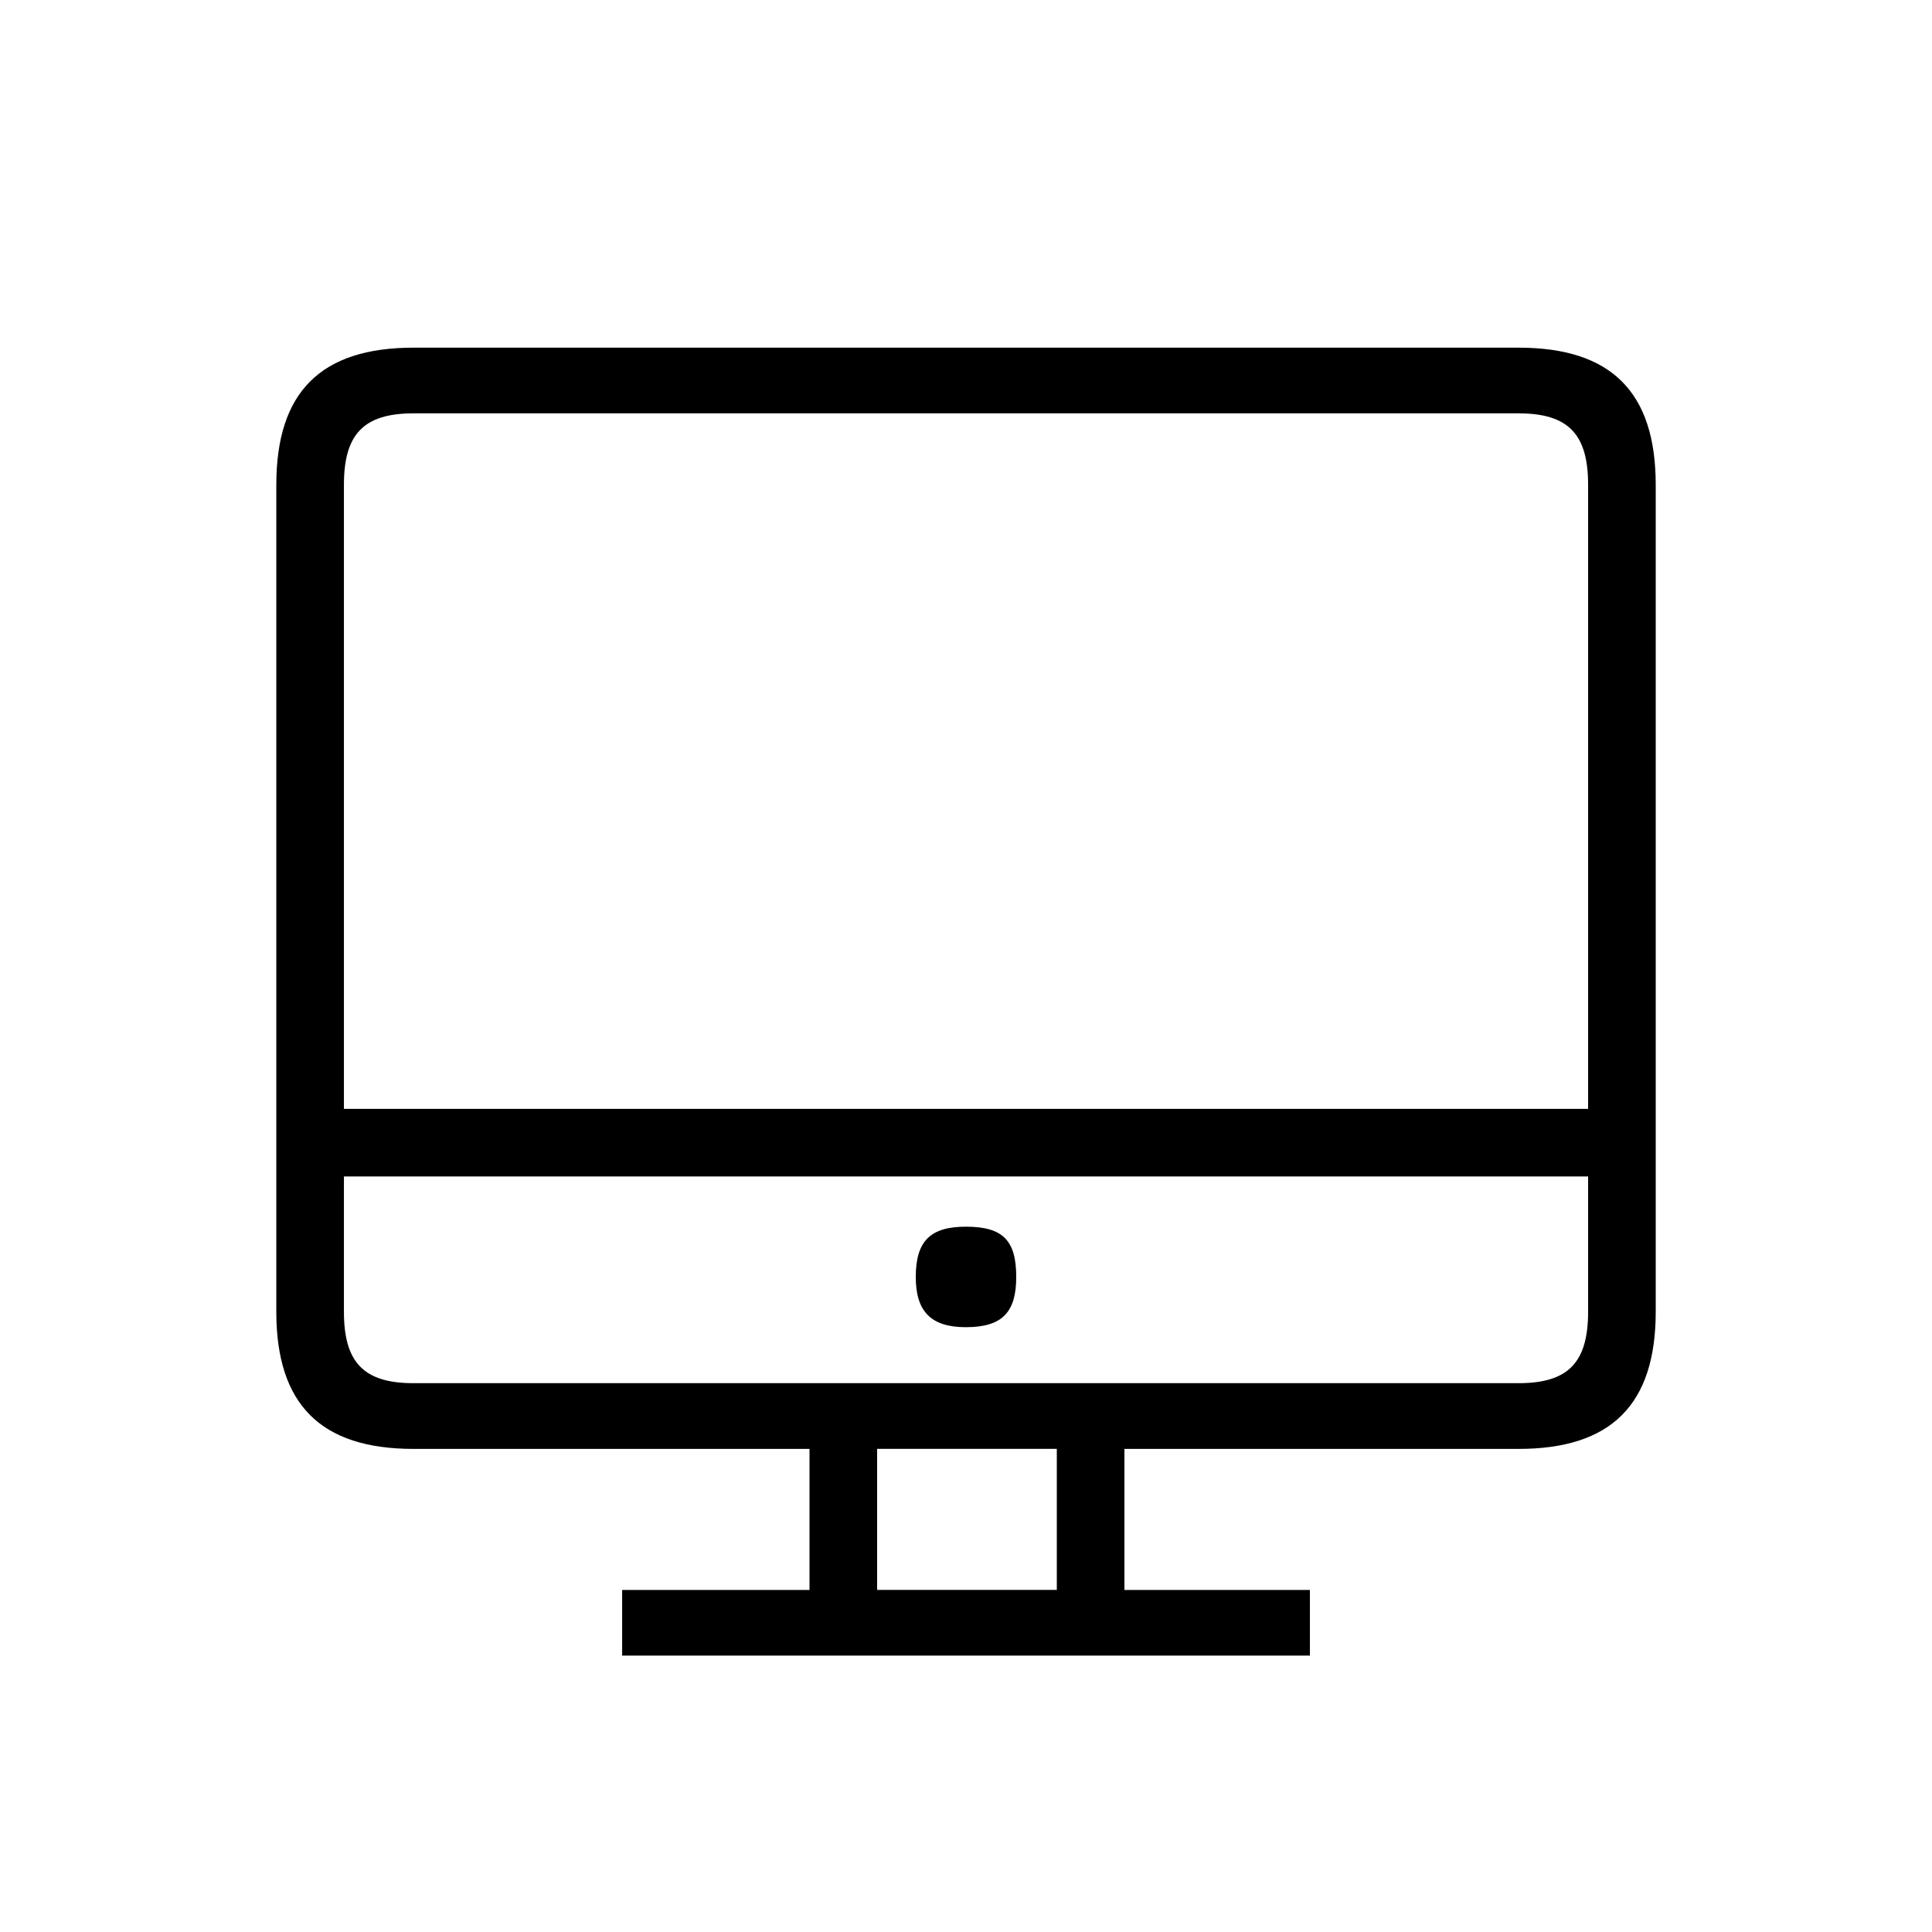 <?xml version="1.0" encoding="utf-8"?>
<!-- Generator: Adobe Illustrator 22.0.1, SVG Export Plug-In . SVG Version: 6.00 Build 0)  -->
<svg version="1.1" id="ICONS" xmlns="http://www.w3.org/2000/svg" x="0px"
	 y="0px"
	 viewBox="0 0 60 60" style="enable-background:new 0 0 60 60;" xml:space="preserve">
<g>
	<path d="M8.581,15.057c0-2.88,1.379-4.26,4.26-4.26H47.16c2.88,0,4.26,1.38,4.26,4.26v25.68c0,2.88-1.38,4.26-4.26,4.26h-12.24
		v4.38h5.76v2.039H19.321v-2.039h5.819v-4.38H12.841c-2.881,0-4.26-1.38-4.26-4.26V15.057z M10.681,34.437H49.32v-19.38
		c0-1.56-0.6-2.22-2.16-2.22H12.841c-1.561,0-2.16,0.66-2.16,2.22V34.437z M12.841,42.956H47.16c1.561,0,2.16-0.66,2.16-2.22v-4.2
		H10.681v4.2C10.681,42.296,11.281,42.956,12.841,42.956z M32.82,49.376v-4.38h-5.58v4.38H32.82z M31.56,39.657
		c0,1.08-0.42,1.56-1.561,1.56c-1.079,0-1.559-0.479-1.559-1.56c0-1.141,0.479-1.561,1.559-1.561
		C31.14,38.096,31.56,38.516,31.56,39.657z"/>
</g>
</svg>

